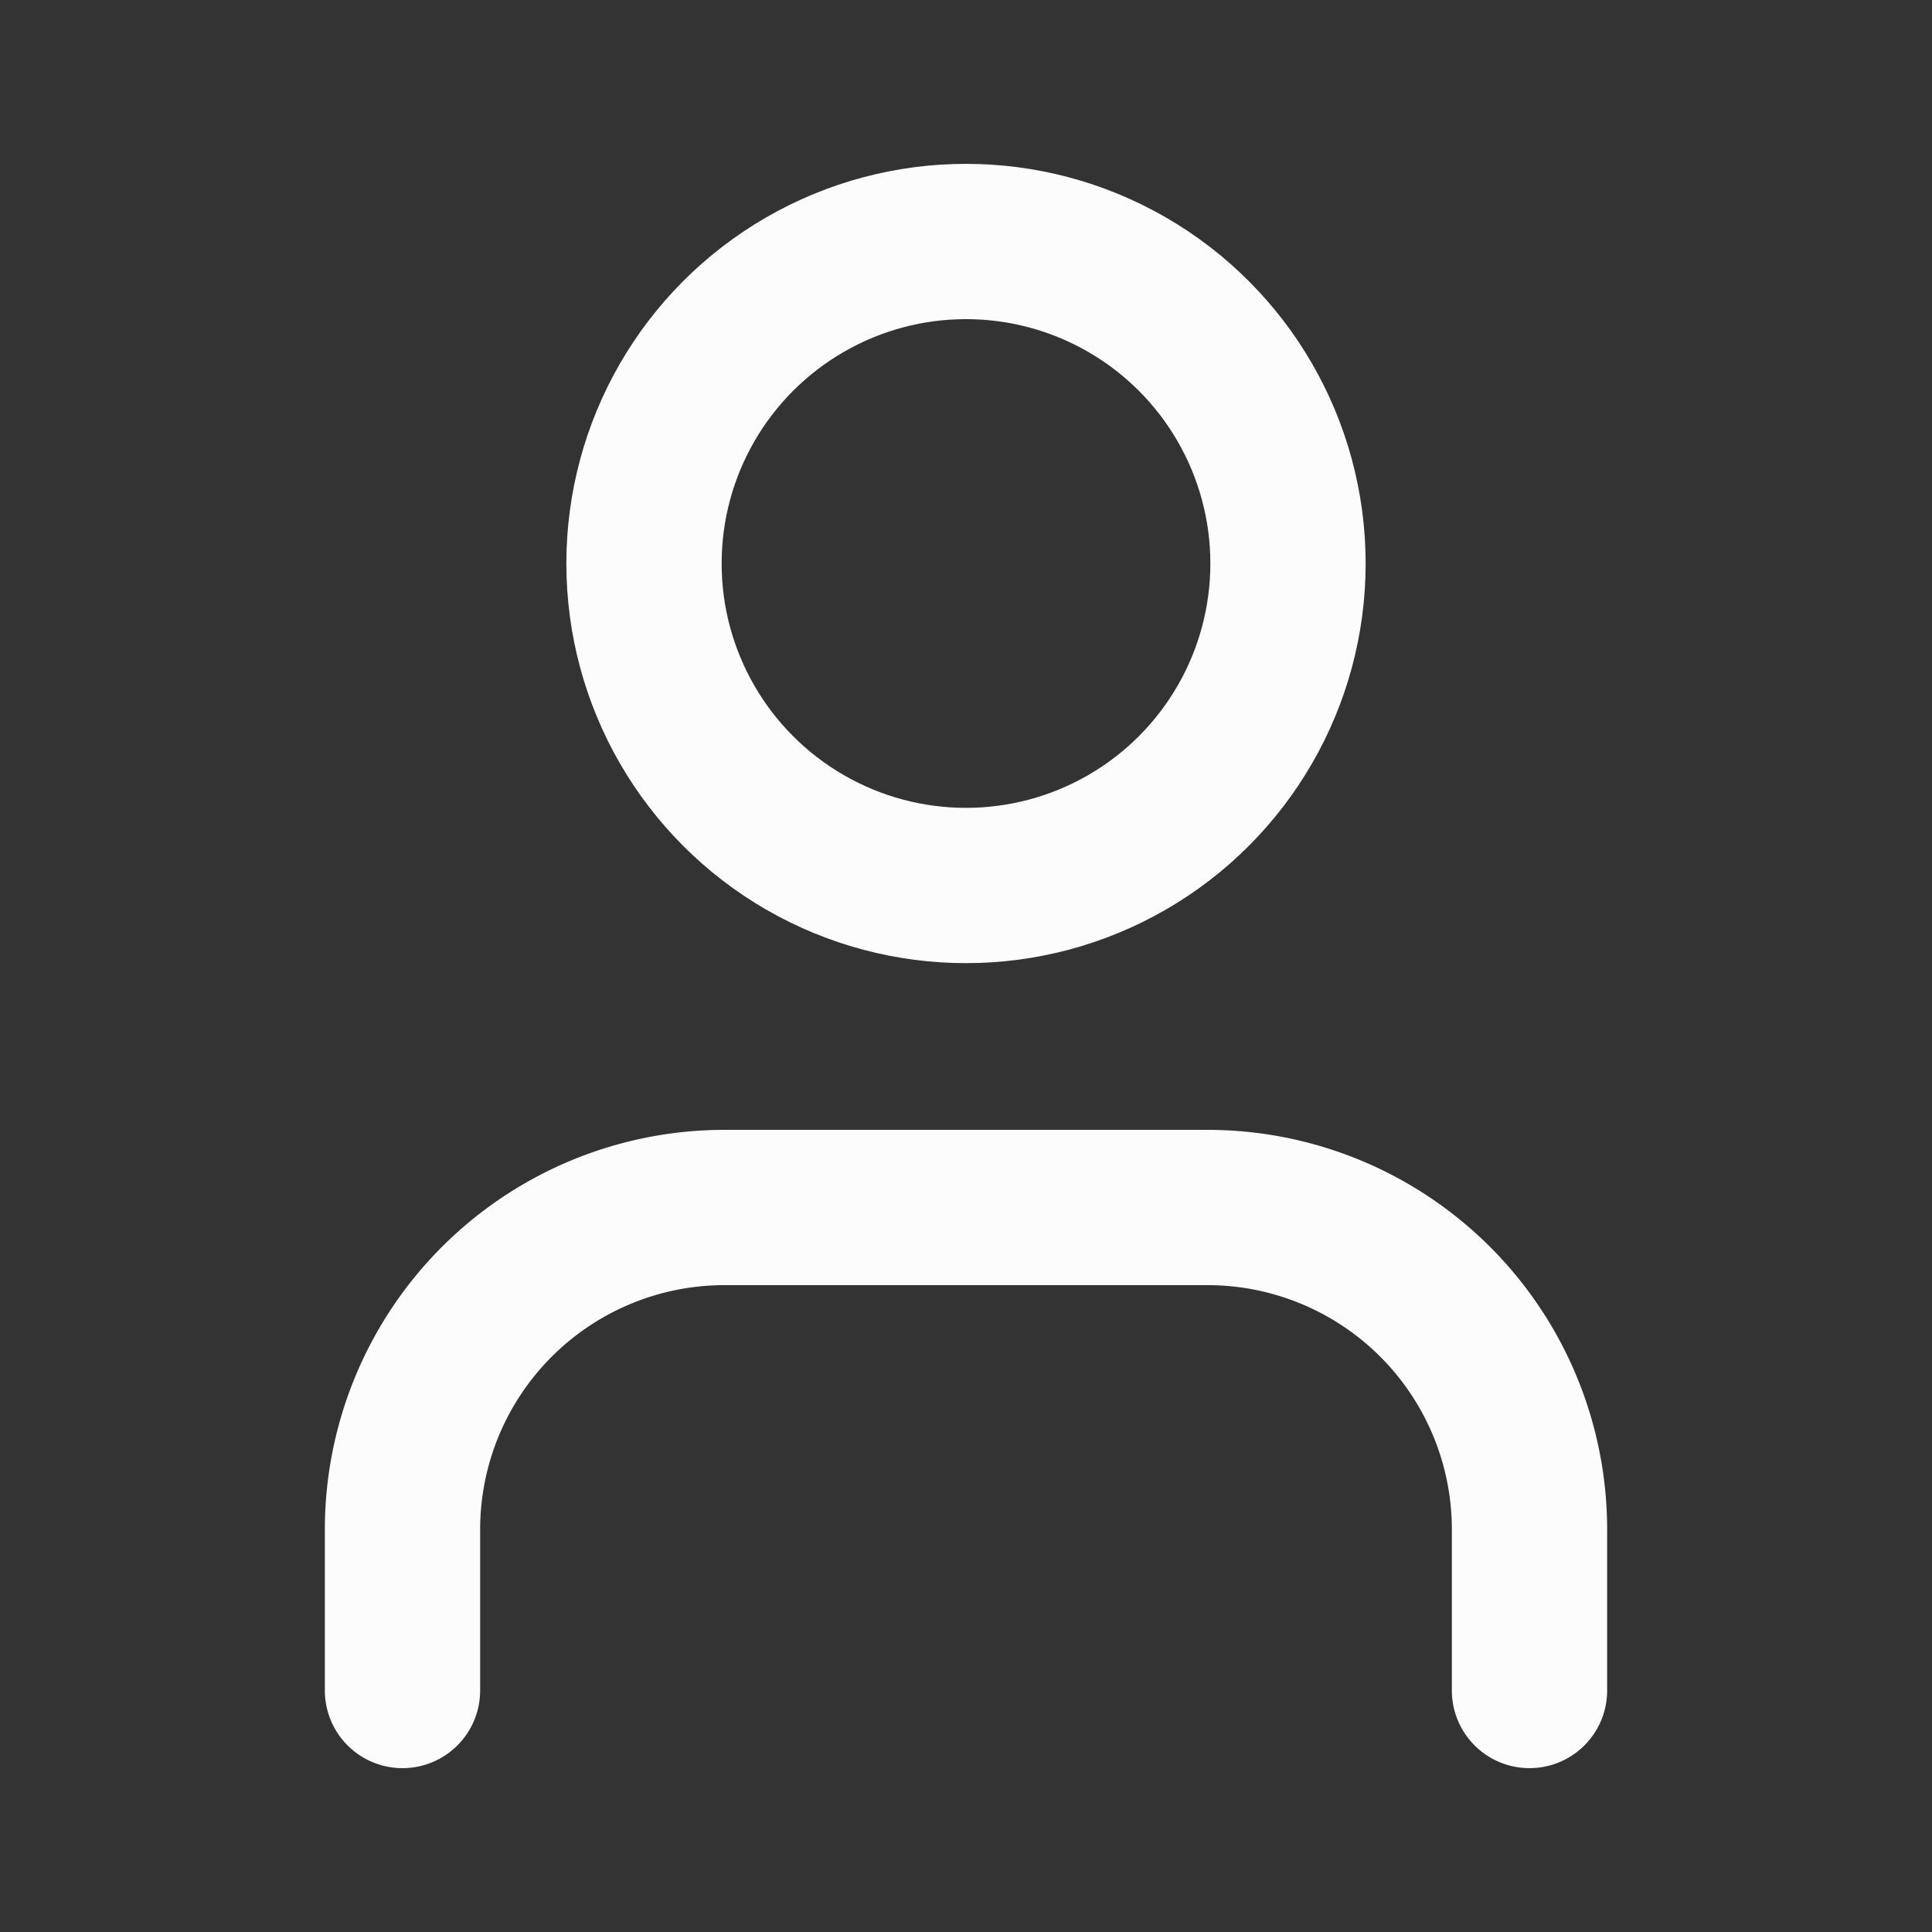 <svg xmlns="http://www.w3.org/2000/svg" width="28" height="28" viewBox="0 0 24 24" fill="none" stroke="#fcfcfc" stroke-width="1.929" stroke-linecap="round" stroke-linejoin="round" class="lucide lucide-user"><rect x="0" y="0" width="24" height="24" fill="#333333" stroke="none"/><path d="M19 21v-2a4 4 0 0 0-4-4H9a4 4 0 0 0-4 4v2"/><circle cx="12" cy="7" r="4"/></svg>